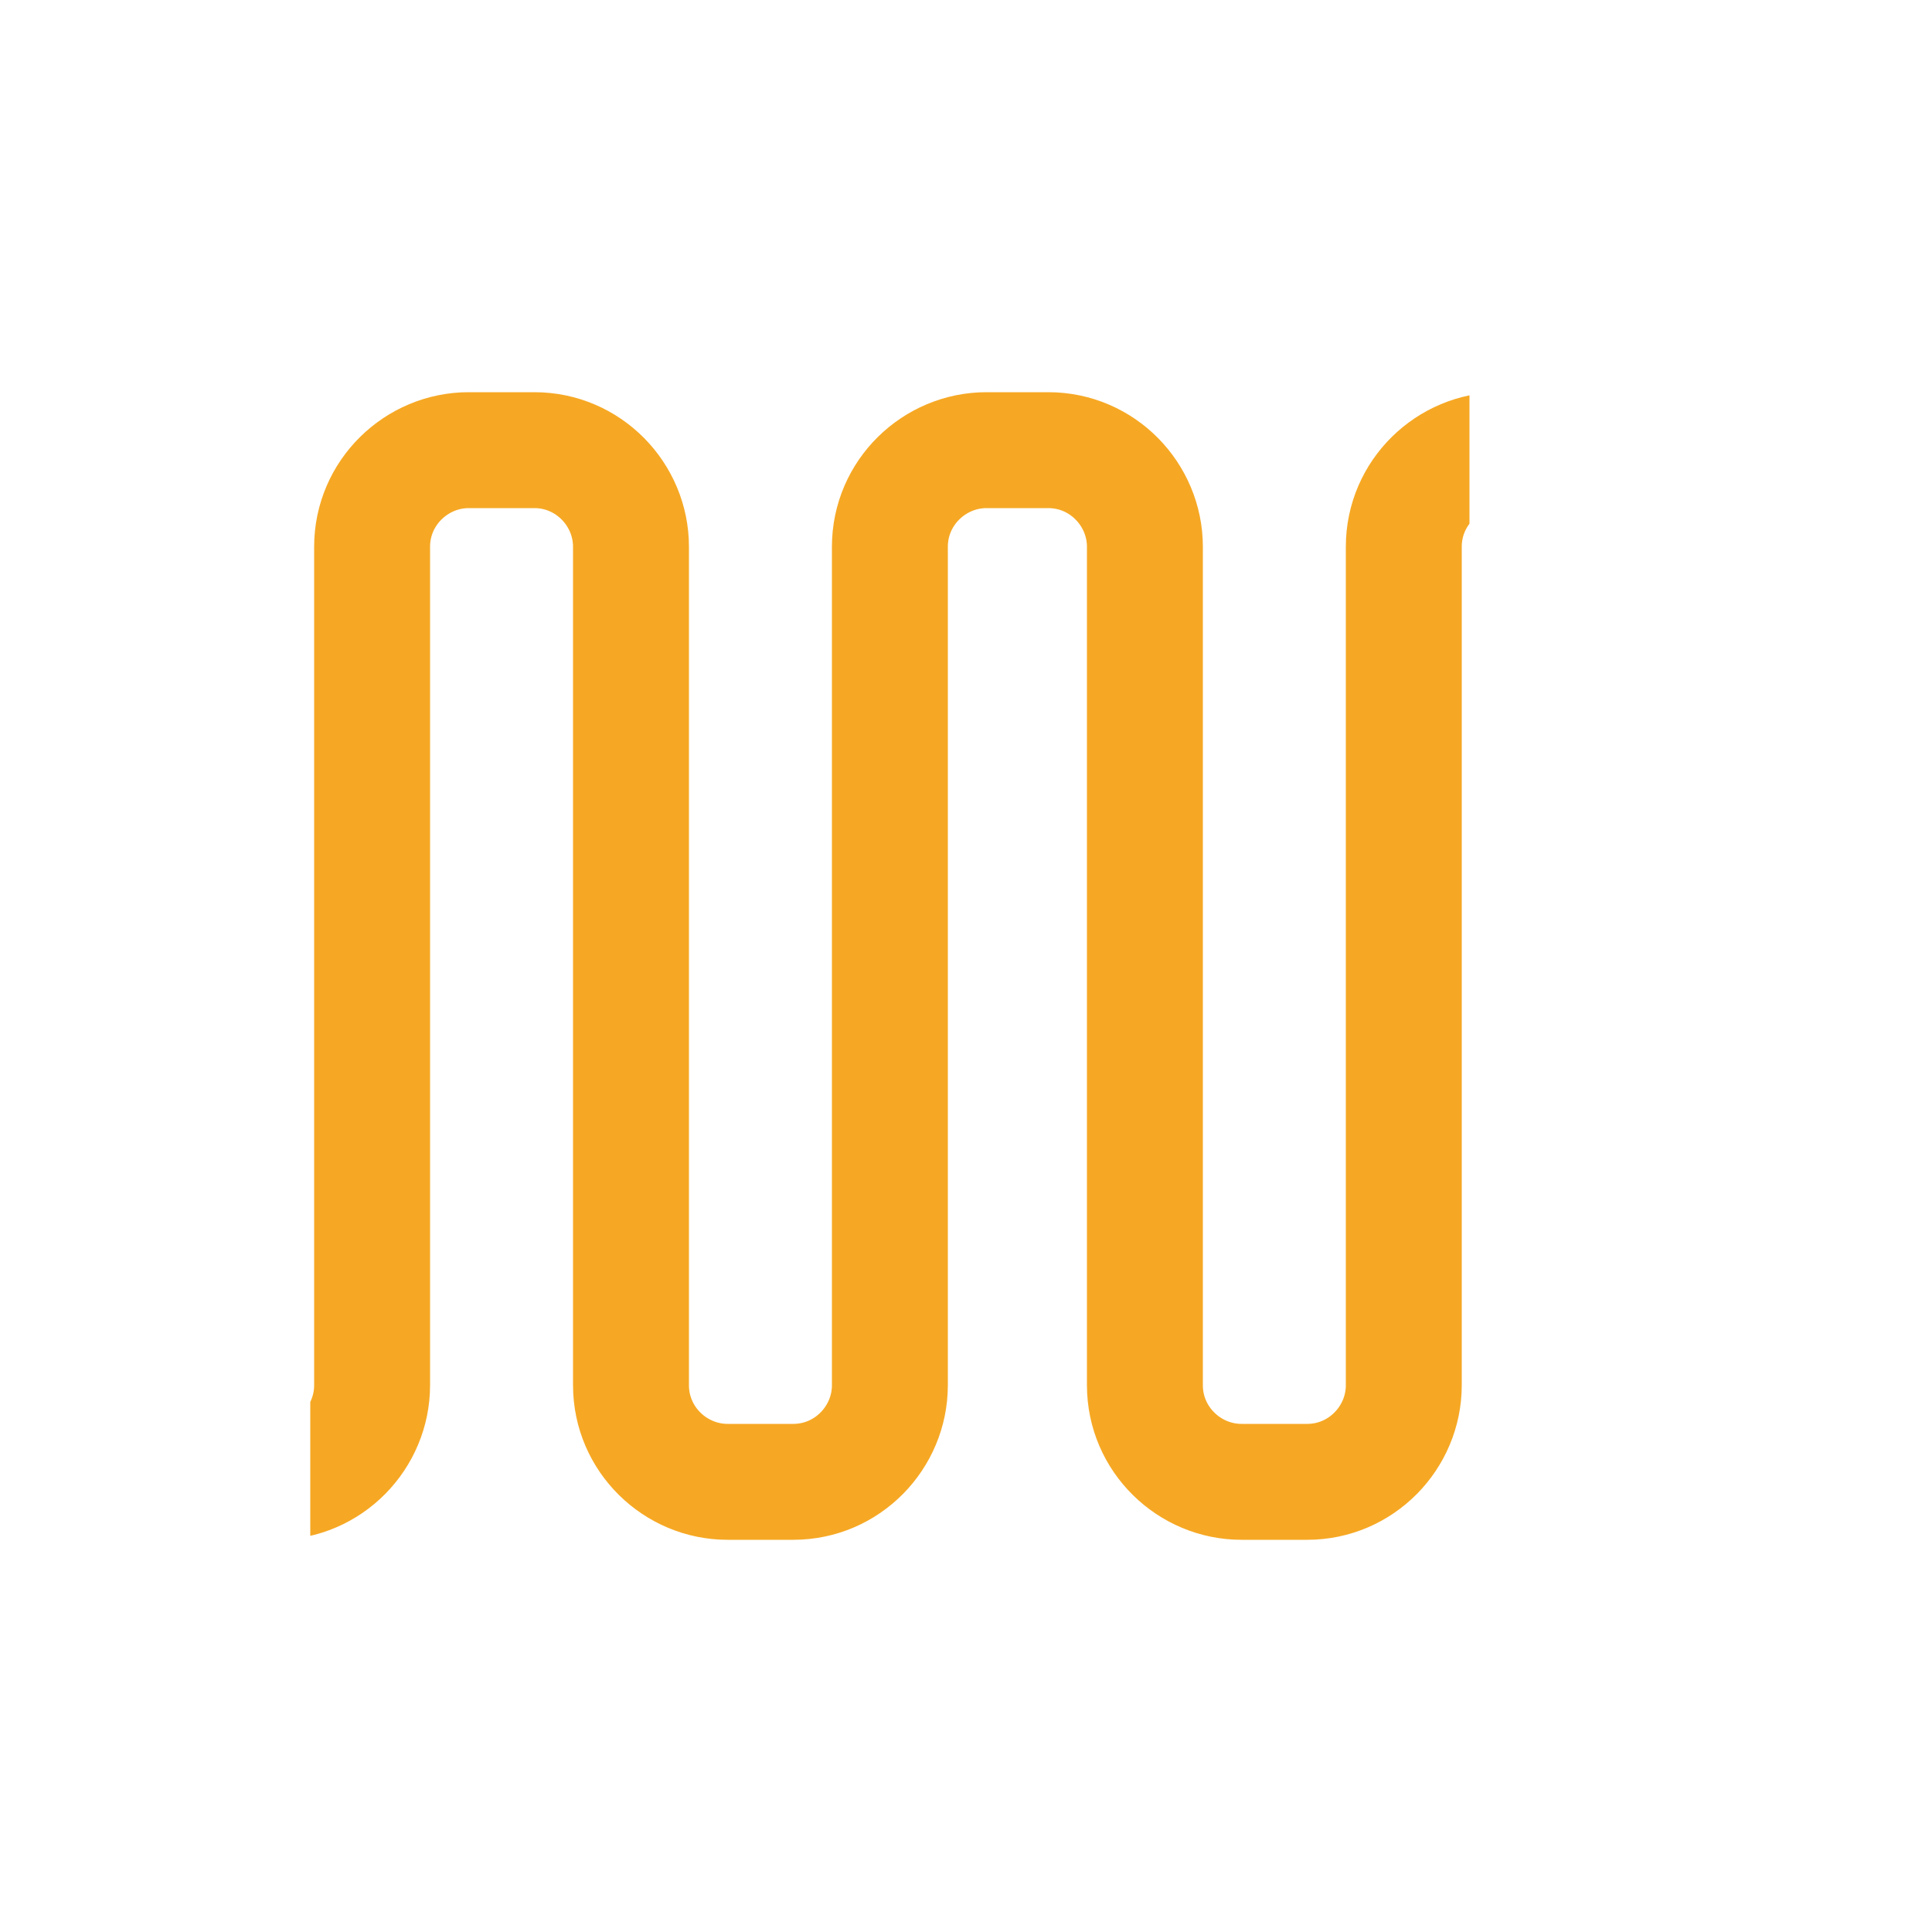<svg width="100%" height="100%" xmlns="http://www.w3.org/2000/svg" viewBox="0 0 100 100" preserveAspectRatio="xMidYMid" class="lds-zigzag"><defs><clipPath id="zigzag-clip-db26ee8fb1df7"><rect x="20" y="0" width="60" height="100"></rect></clipPath></defs><path fill="none" stroke="#f6a824" stroke-width="6" stroke-linecap="round" stroke-linejoin="round" stroke-miterlimit="10" clip-path="url(#zigzag-clip-db26ee8fb1df7)" d="M90,76.7V28.3c0-2.7-2.2-5-5-5h-3.4c-2.7,0-5,2.2-5,5v43.4c0,2.7-2.2,5-5,5h-3.4c-2.7,0-5-2.2-5-5V28.3c0-2.7-2.2-5-5-5H55 c-2.7,0-5,2.2-5,5v43.4c0,2.7-2.2,5-5,5h-3.4c-2.7,0-5-2.2-5-5V28.3c0-2.7-2.2-5-5-5h-3.4c-2.7,0-5,2.2-5,5v43.4c0,2.7-2.2,5-5,5H15 c-2.7,0-5-2.2-5-5V23.3" transform="translate(-3.94 0)"><animateTransform attributeName="transform" type="translate" calcMode="linear" values="-20 0;7 0" keyTimes="0;1" dur="0.7s" begin="0s" repeatCount="indefinite"></animateTransform><animate attributeName="stroke-dasharray" calcMode="linear" values="0 72 125 232;0 197 125 233" keyTimes="0;1" dur="0.7" begin="0s" repeatCount="indefinite"></animate></path></svg>